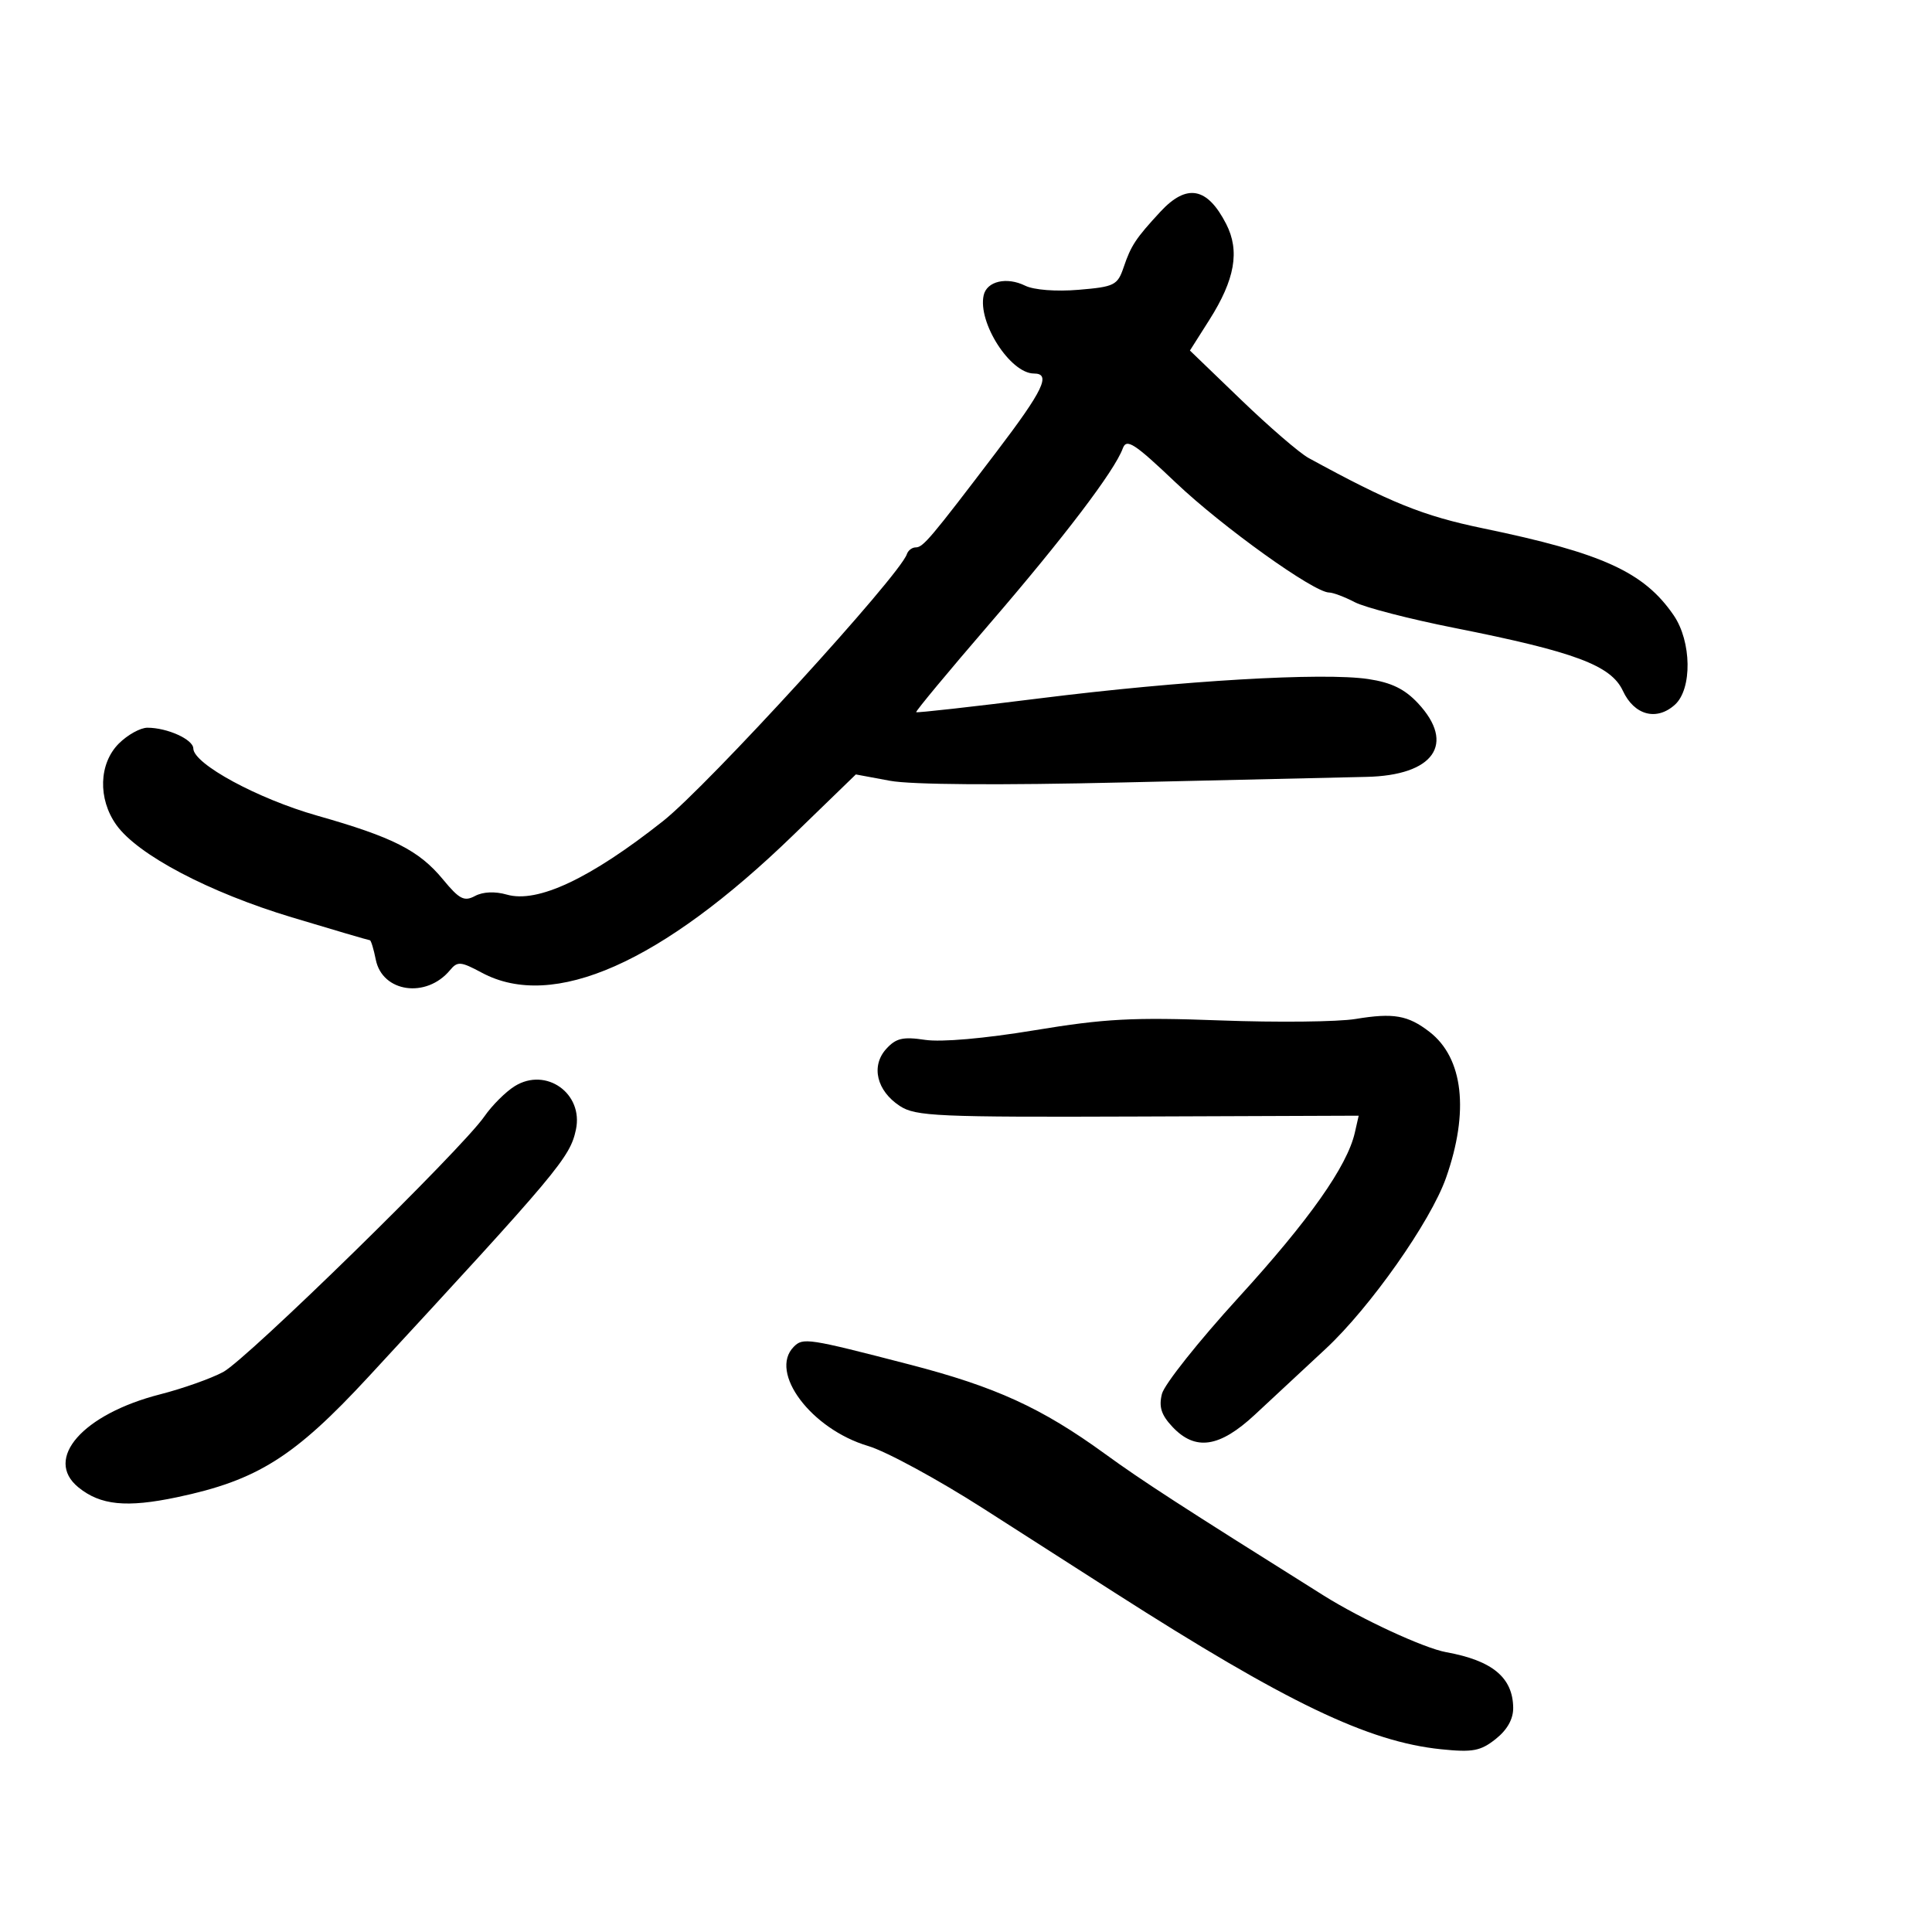 <svg xmlns="http://www.w3.org/2000/svg" width="300" height="300" viewBox="0 0 300 300" version="1.1">
	<path d="M 180.173 32.889 C 176.365 37.004, 175.624 38.123, 174.480 41.500 C 173.532 44.296, 173.055 44.534, 167.481 45 C 163.975 45.293, 160.543 45.028, 159.186 44.360 C 156.318 42.948, 153.227 43.664, 152.743 45.853 C 151.805 50.099, 156.887 58, 160.556 58 C 163.251 58, 162.015 60.584, 154.750 70.138 C 144.456 83.675, 143.336 85, 142.189 85 C 141.627 85, 141.010 85.471, 140.817 86.048 C 139.708 89.377, 109.905 122.005, 102.954 127.500 C 91.654 136.433, 83.473 140.283, 78.699 138.914 C 76.867 138.388, 74.992 138.469, 73.762 139.127 C 72.080 140.027, 71.327 139.639, 68.793 136.565 C 65.074 132.053, 61.008 129.990, 49.264 126.656 C 40.027 124.033, 30.052 118.627, 30.018 116.225 C 29.998 114.818, 25.981 113, 22.889 113 C 21.800 113, 19.805 114.105, 18.455 115.455 C 15.346 118.563, 15.177 124.035, 18.063 128.088 C 21.368 132.730, 32.437 138.561, 45.308 142.441 C 51.803 144.398, 57.259 146, 57.433 146 C 57.607 146, 58.021 147.357, 58.353 149.017 C 59.371 154.105, 66.205 155.073, 69.877 150.648 C 71.043 149.243, 71.535 149.283, 74.821 151.044 C 85.882 156.973, 102.678 149.546, 123.197 129.654 L 132.894 120.254 138.197 121.239 C 141.509 121.854, 155.141 121.950, 174.500 121.496 C 191.550 121.096, 208.487 120.708, 212.138 120.634 C 222.640 120.422, 226.088 115.517, 220.181 109.194 C 218.119 106.987, 216.049 105.980, 212.467 105.443 C 205.447 104.390, 183.521 105.677, 161.500 108.434 C 151.050 109.742, 142.394 110.711, 142.264 110.587 C 142.135 110.463, 147.236 104.318, 153.601 96.931 C 165.207 83.461, 173.066 73.119, 174.342 69.635 C 174.928 68.035, 176.102 68.793, 182.590 74.956 C 189.818 81.821, 204.009 91.993, 206.378 92.006 C 206.995 92.010, 208.789 92.684, 210.364 93.506 C 211.939 94.328, 218.914 96.129, 225.864 97.508 C 244.532 101.214, 250.162 103.317, 252 107.272 C 253.764 111.068, 257.243 111.995, 260.082 109.425 C 262.782 106.982, 262.679 99.615, 259.888 95.542 C 255.282 88.820, 248.846 85.885, 230.278 82.038 C 220.965 80.108, 215.903 78.066, 203.186 71.111 C 201.789 70.347, 197.074 66.281, 192.709 62.076 L 184.771 54.431 187.779 49.687 C 191.769 43.395, 192.548 38.968, 190.401 34.778 C 187.463 29.046, 184.274 28.457, 180.173 32.889 M 210.500 158.224 C 207.750 158.678, 198.300 158.780, 189.500 158.451 C 175.941 157.943, 171.542 158.175, 160.667 159.975 C 152.898 161.260, 146.180 161.850, 143.644 161.469 C 140.201 160.953, 139.125 161.204, 137.608 162.880 C 135.207 165.533, 136.127 169.383, 139.725 171.737 C 142.175 173.341, 145.511 173.488, 176.698 173.372 L 210.977 173.244 210.379 175.872 C 209.192 181.092, 203.289 189.458, 192.298 201.499 C 186.137 208.249, 180.794 214.972, 180.425 216.441 C 179.920 218.456, 180.318 219.710, 182.052 221.555 C 185.606 225.338, 189.355 224.788, 194.851 219.677 C 197.408 217.300, 202.366 212.687, 205.869 209.427 C 212.757 203.017, 222.143 189.681, 224.532 182.910 C 228.169 172.601, 227.230 164.289, 221.968 160.224 C 218.626 157.643, 216.386 157.252, 210.500 158.224 M 79.939 168.651 C 78.531 169.522, 76.402 171.643, 75.209 173.367 C 71.662 178.488, 38.386 211.045, 34.654 213.046 C 32.761 214.060, 28.352 215.621, 24.856 216.514 C 12.864 219.578, 6.752 226.530, 12.166 230.948 C 15.586 233.739, 19.633 234.146, 27.500 232.488 C 39.953 229.864, 45.711 226.240, 57.225 213.781 C 86.746 181.840, 88.504 179.744, 89.428 175.414 C 90.626 169.800, 84.800 165.648, 79.939 168.651 M 123.250 209.132 C 119.345 213.093, 125.957 221.907, 134.804 224.534 C 137.606 225.366, 145.676 229.749, 152.737 234.274 C 159.799 238.798, 168.934 244.649, 173.038 247.275 C 199.788 264.391, 212.429 270.458, 223.770 271.624 C 228.683 272.129, 229.892 271.902, 232.250 270.034 C 234.048 268.609, 234.989 266.928, 234.968 265.177 C 234.912 260.486, 231.730 257.847, 224.567 256.552 C 221.122 255.929, 211.399 251.432, 205.519 247.743 C 183.310 233.809, 177.405 229.983, 171.578 225.753 C 161.727 218.601, 154.597 215.342, 141.217 211.877 C 125.427 207.787, 124.687 207.674, 123.250 209.132" stroke="none" fill="black" fill-rule="evenodd"/>
</svg>